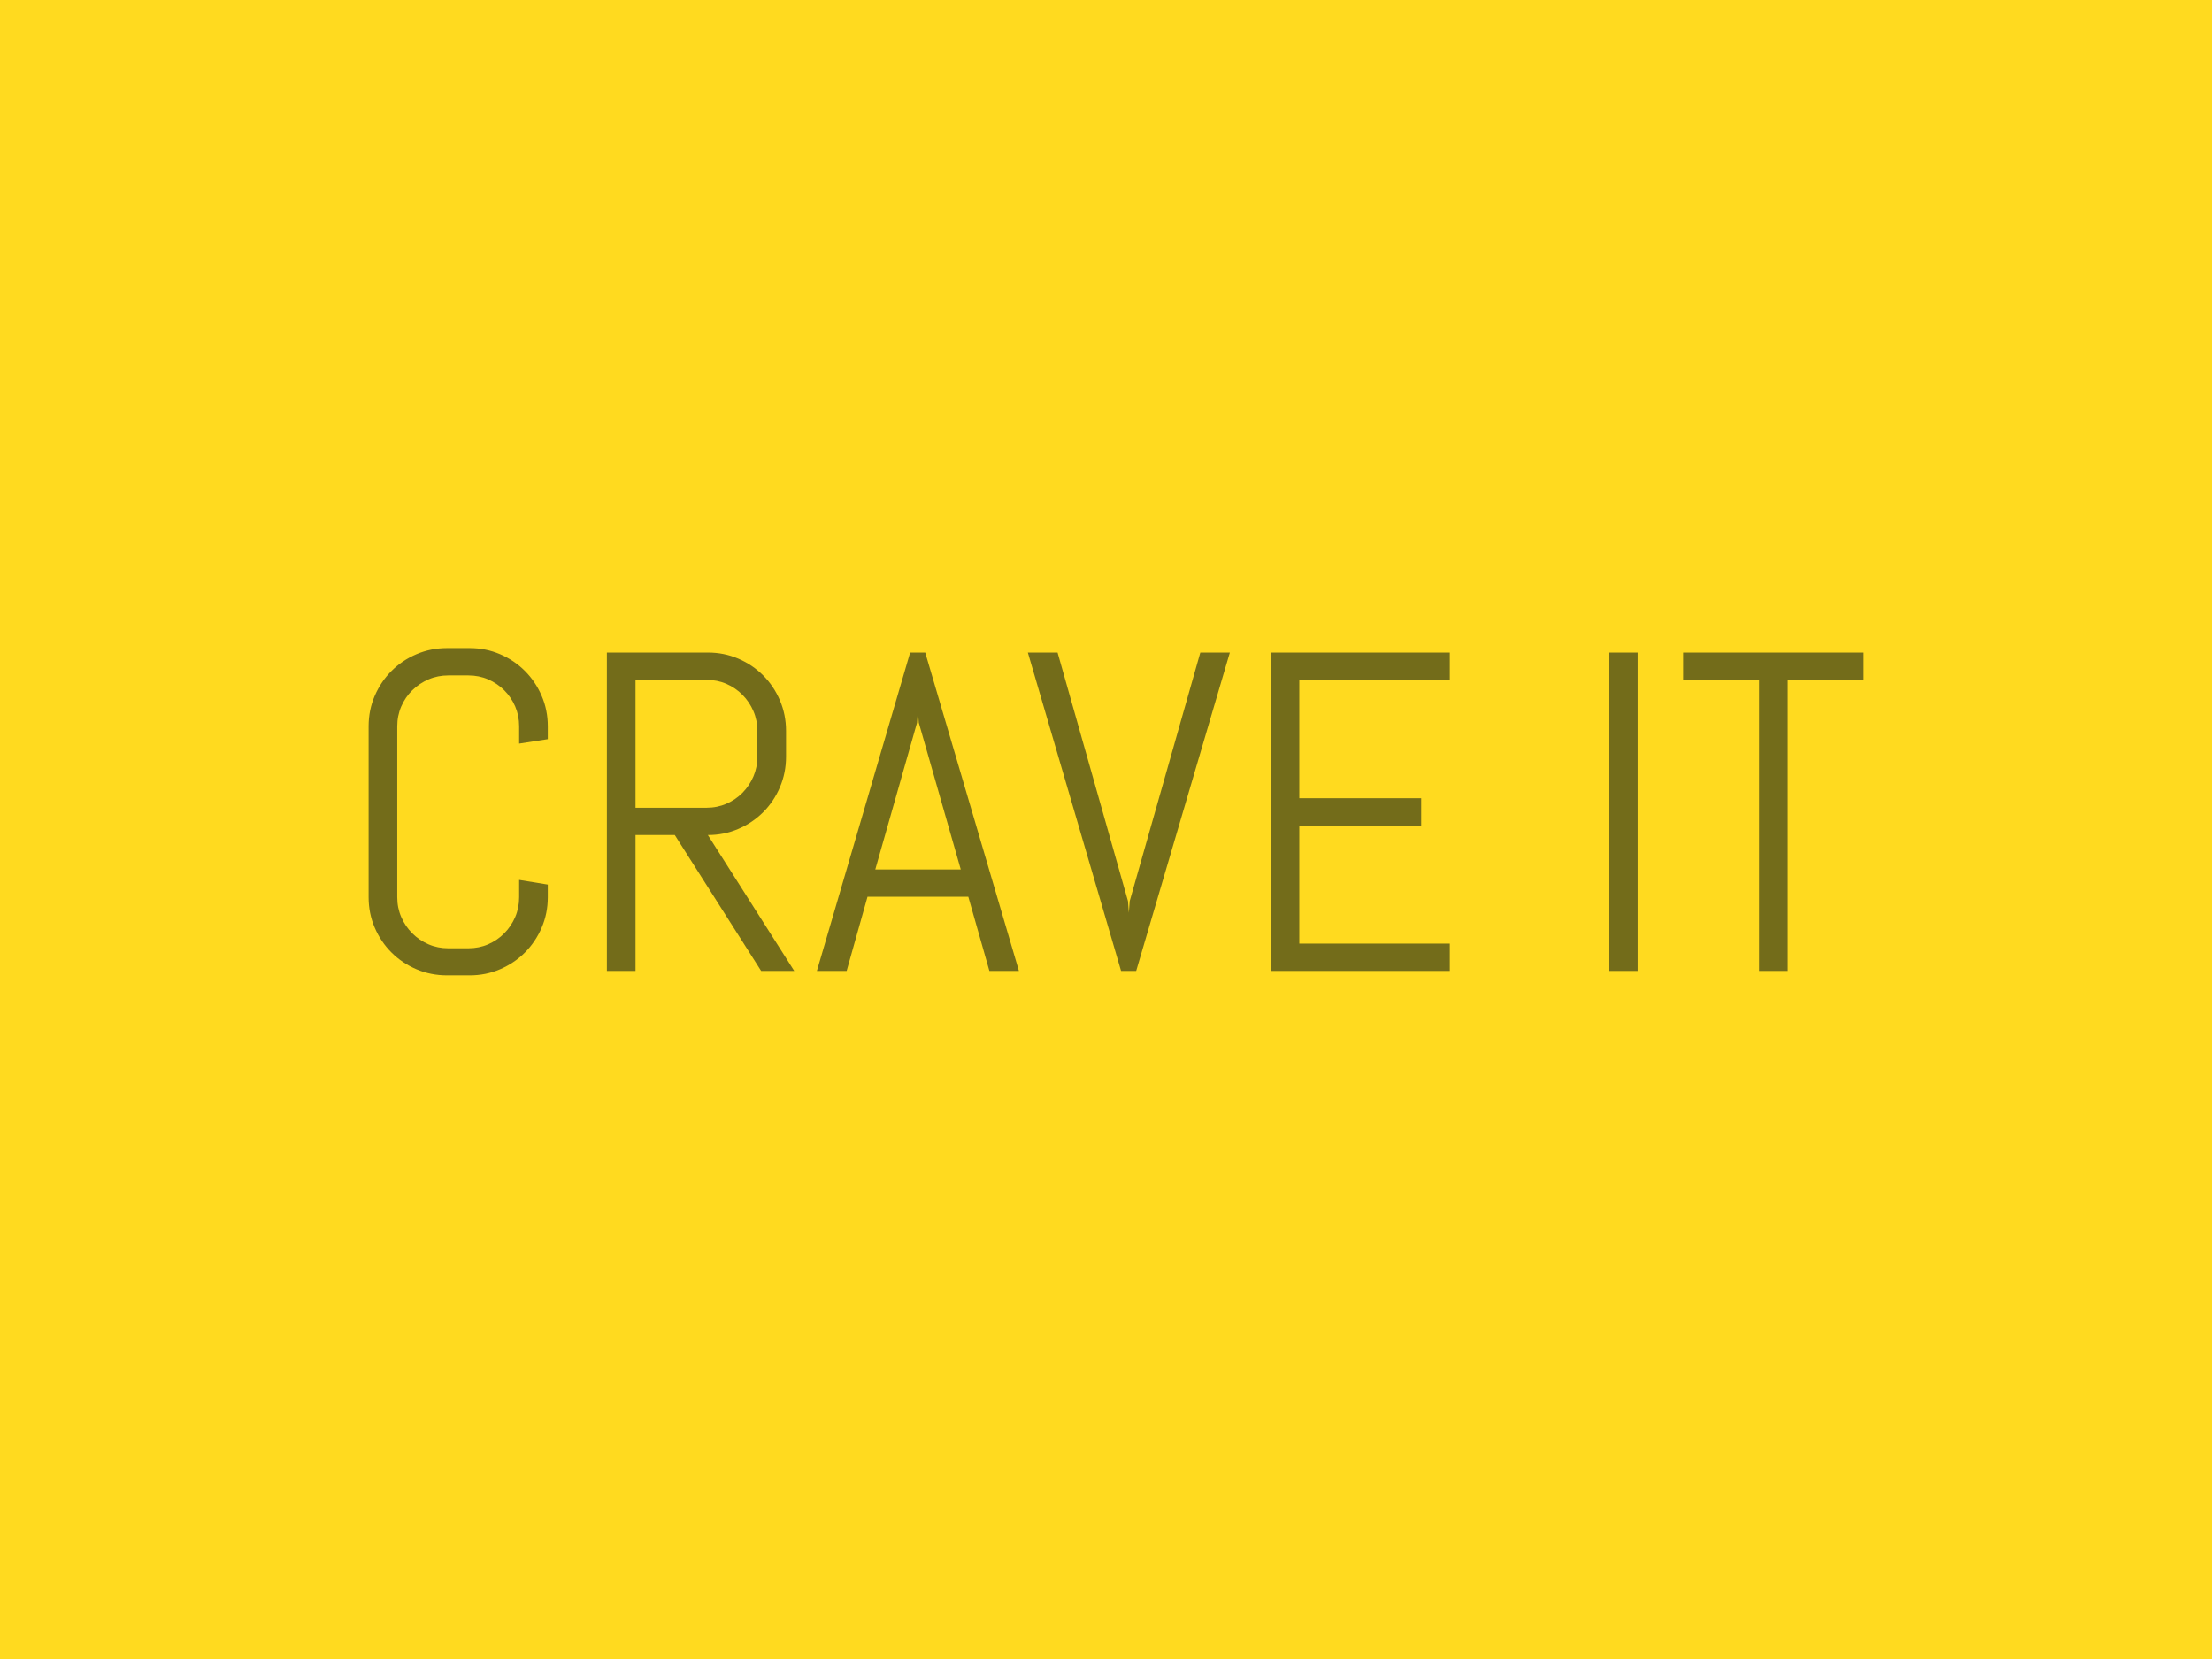 <svg xmlns="http://www.w3.org/2000/svg" xml:space="preserve" width="2000" height="1500" data-id="lg_SjS8CTIOHamLoEG4RJ" data-version="1" viewBox="0 0 2000 1500"><path fill="#ffda1f" stroke="transparent" d="M0 0h2000v1500H0z"/><g data-padding="20"><g transform="translate(-1661.29 -1257.506)scale(2.592)"><rect width="511.941" height="163.85" x="428.665" y="545.959" fill="none" rx="0" ry="0" transform="translate(280.55 90.16)scale(1.09)"/><path fill="#736c1a" d="M832.012 798.124q0 5.65-2.13 10.61t-5.84 8.67q-3.72 3.72-8.68 5.85-4.95 2.13-10.61 2.13h-7.9q-5.65 0-10.65-2.13-4.99-2.13-8.71-5.85-3.72-3.71-5.85-8.67t-2.13-10.61v-59.63q0-5.66 2.13-10.61 2.13-4.96 5.85-8.68t8.71-5.85q5-2.13 10.65-2.13h7.9q5.66 0 10.61 2.13 4.96 2.13 8.68 5.85 3.71 3.72 5.84 8.68 2.13 4.95 2.13 10.61v4.49l-9.99 1.55v-6.04q0-3.72-1.39-6.94-1.39-3.21-3.8-5.61-2.4-2.4-5.61-3.8-3.21-1.39-6.93-1.39h-6.97q-3.72 0-6.93 1.39-3.22 1.4-5.66 3.8t-3.83 5.61q-1.4 3.22-1.4 6.94v59.63q0 3.72 1.4 6.93 1.39 3.22 3.83 5.65 2.44 2.44 5.66 3.84 3.21 1.39 6.93 1.39h6.97q3.72 0 6.93-1.39 3.21-1.4 5.61-3.84 2.41-2.43 3.8-5.65 1.39-3.21 1.39-6.93v-6.04l9.99 1.63Zm85.97 25.71h-11.54l-30.13-47.4h-13.7v47.4h-9.99v-111.06h35.23q5.66 0 10.61 2.13 4.96 2.13 8.68 5.85t5.85 8.71q2.13 5 2.13 10.65v8.99q0 5.65-2.13 10.64-2.13 5-5.85 8.72-3.72 3.71-8.68 5.84-4.95 2.13-10.61 2.13Zm-12.86-74.73v-8.99q0-3.72-1.39-6.93t-3.79-5.65q-2.41-2.44-5.62-3.84-3.21-1.39-6.93-1.39h-24.78v44.61h24.78q3.72 0 6.93-1.4 3.21-1.39 5.62-3.83 2.4-2.44 3.79-5.65 1.39-3.22 1.39-6.93m80.94 74.73-7.36-25.87h-35.16l-7.28 25.87h-10.38l32.53-111.06h5.26l32.69 111.06Zm-25.25-86.58-14.56 51.19h29.82l-14.64-51.19-.31-4.11Zm49.03-24.48 24.55 86.67.31 4.1.31-4.1 24.63-86.67h10.3l-32.68 111.06h-5.27l-32.52-111.06Zm136.84 111.06h-62.5v-111.06h62.5v9.53h-52.51v41.28h42.52v9.52h-42.52v41.21h52.51Zm65.53 0h-9.99v-111.06h9.99Zm78.83-101.53h-26.48v101.53h-9.99v-101.53h-26.49v-9.53h62.96Z"/></g><path fill="transparent" stroke="transparent" stroke-width="2.688" d="M250 509.409h1500V990.59H250z"/></g></svg>